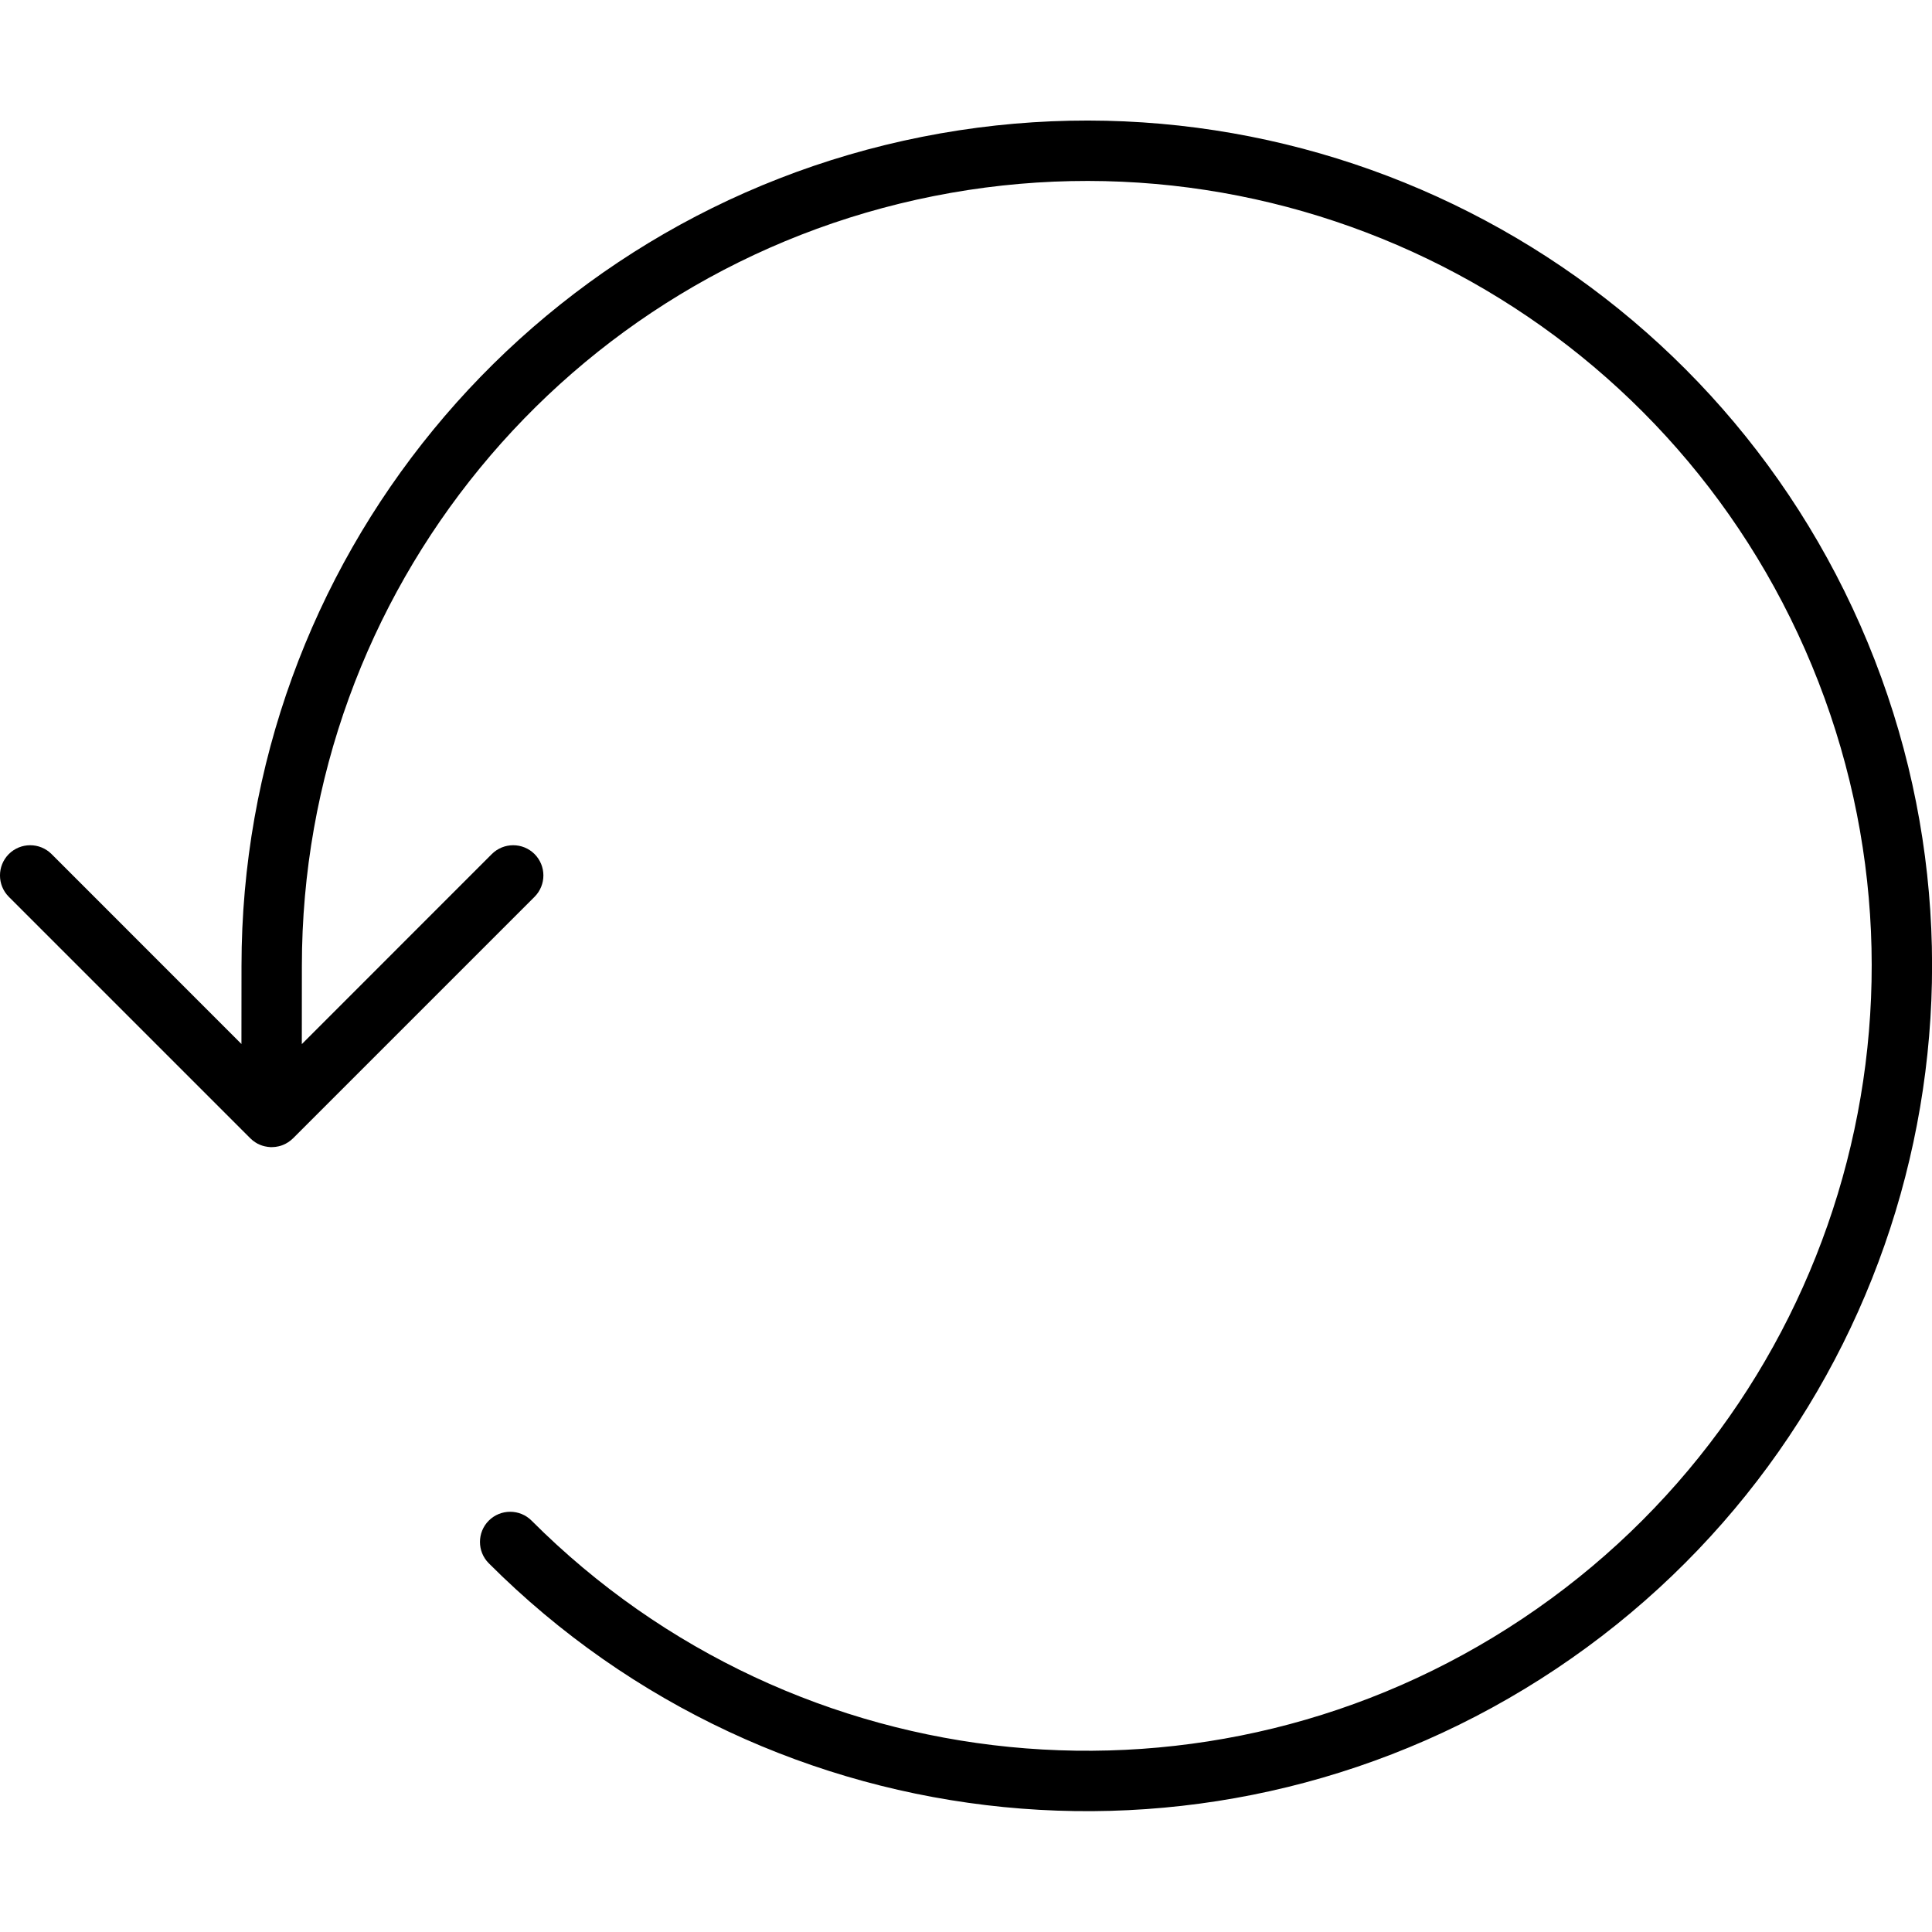 <svg xmlns="http://www.w3.org/2000/svg" width="32" height="32" viewBox="0 0 32 32">
    <path fill="#000000" fill-rule="evenodd" d="M30.935 10.642c2.555 6.172.395 13.29-5.16 16.999-5.555 3.71-12.957 2.978-17.679-1.748-.195-.195-.195-.512 0-.707.196-.195.513-.195.708 0 4.384 4.388 11.257 5.068 16.415 1.623 5.159-3.444 7.165-10.053 4.792-15.784-2.373-5.73-8.464-8.987-14.547-7.777C9.38 4.458 4.999 9.798 5 16l-.001 1.294 3.147-3.148c.196-.195.512-.195.708 0 .195.196.195.512 0 .708l-4 4-.013.011c-.013.013-.026.024-.04.035l.053-.046c-.026.025-.054.048-.083.066l-.039.023-.045.021-.036.013-.038.01c-.016.004-.033.007-.05.009l-.04.003L4.5 19h-.023l-.04-.004L4.5 19c-.039 0-.077-.004-.113-.013l-.038-.01-.036-.013-.045-.02-.04-.024-.028-.02c-.015-.01-.028-.022-.041-.035l-.013-.011-4-4c-.195-.196-.195-.512 0-.708.196-.195.512-.195.708 0l3.145 3.146L4 16C4 9.32 8.717 3.57 15.269 2.267c6.551-1.303 13.11 2.204 15.666 8.375z"/>
</svg>
